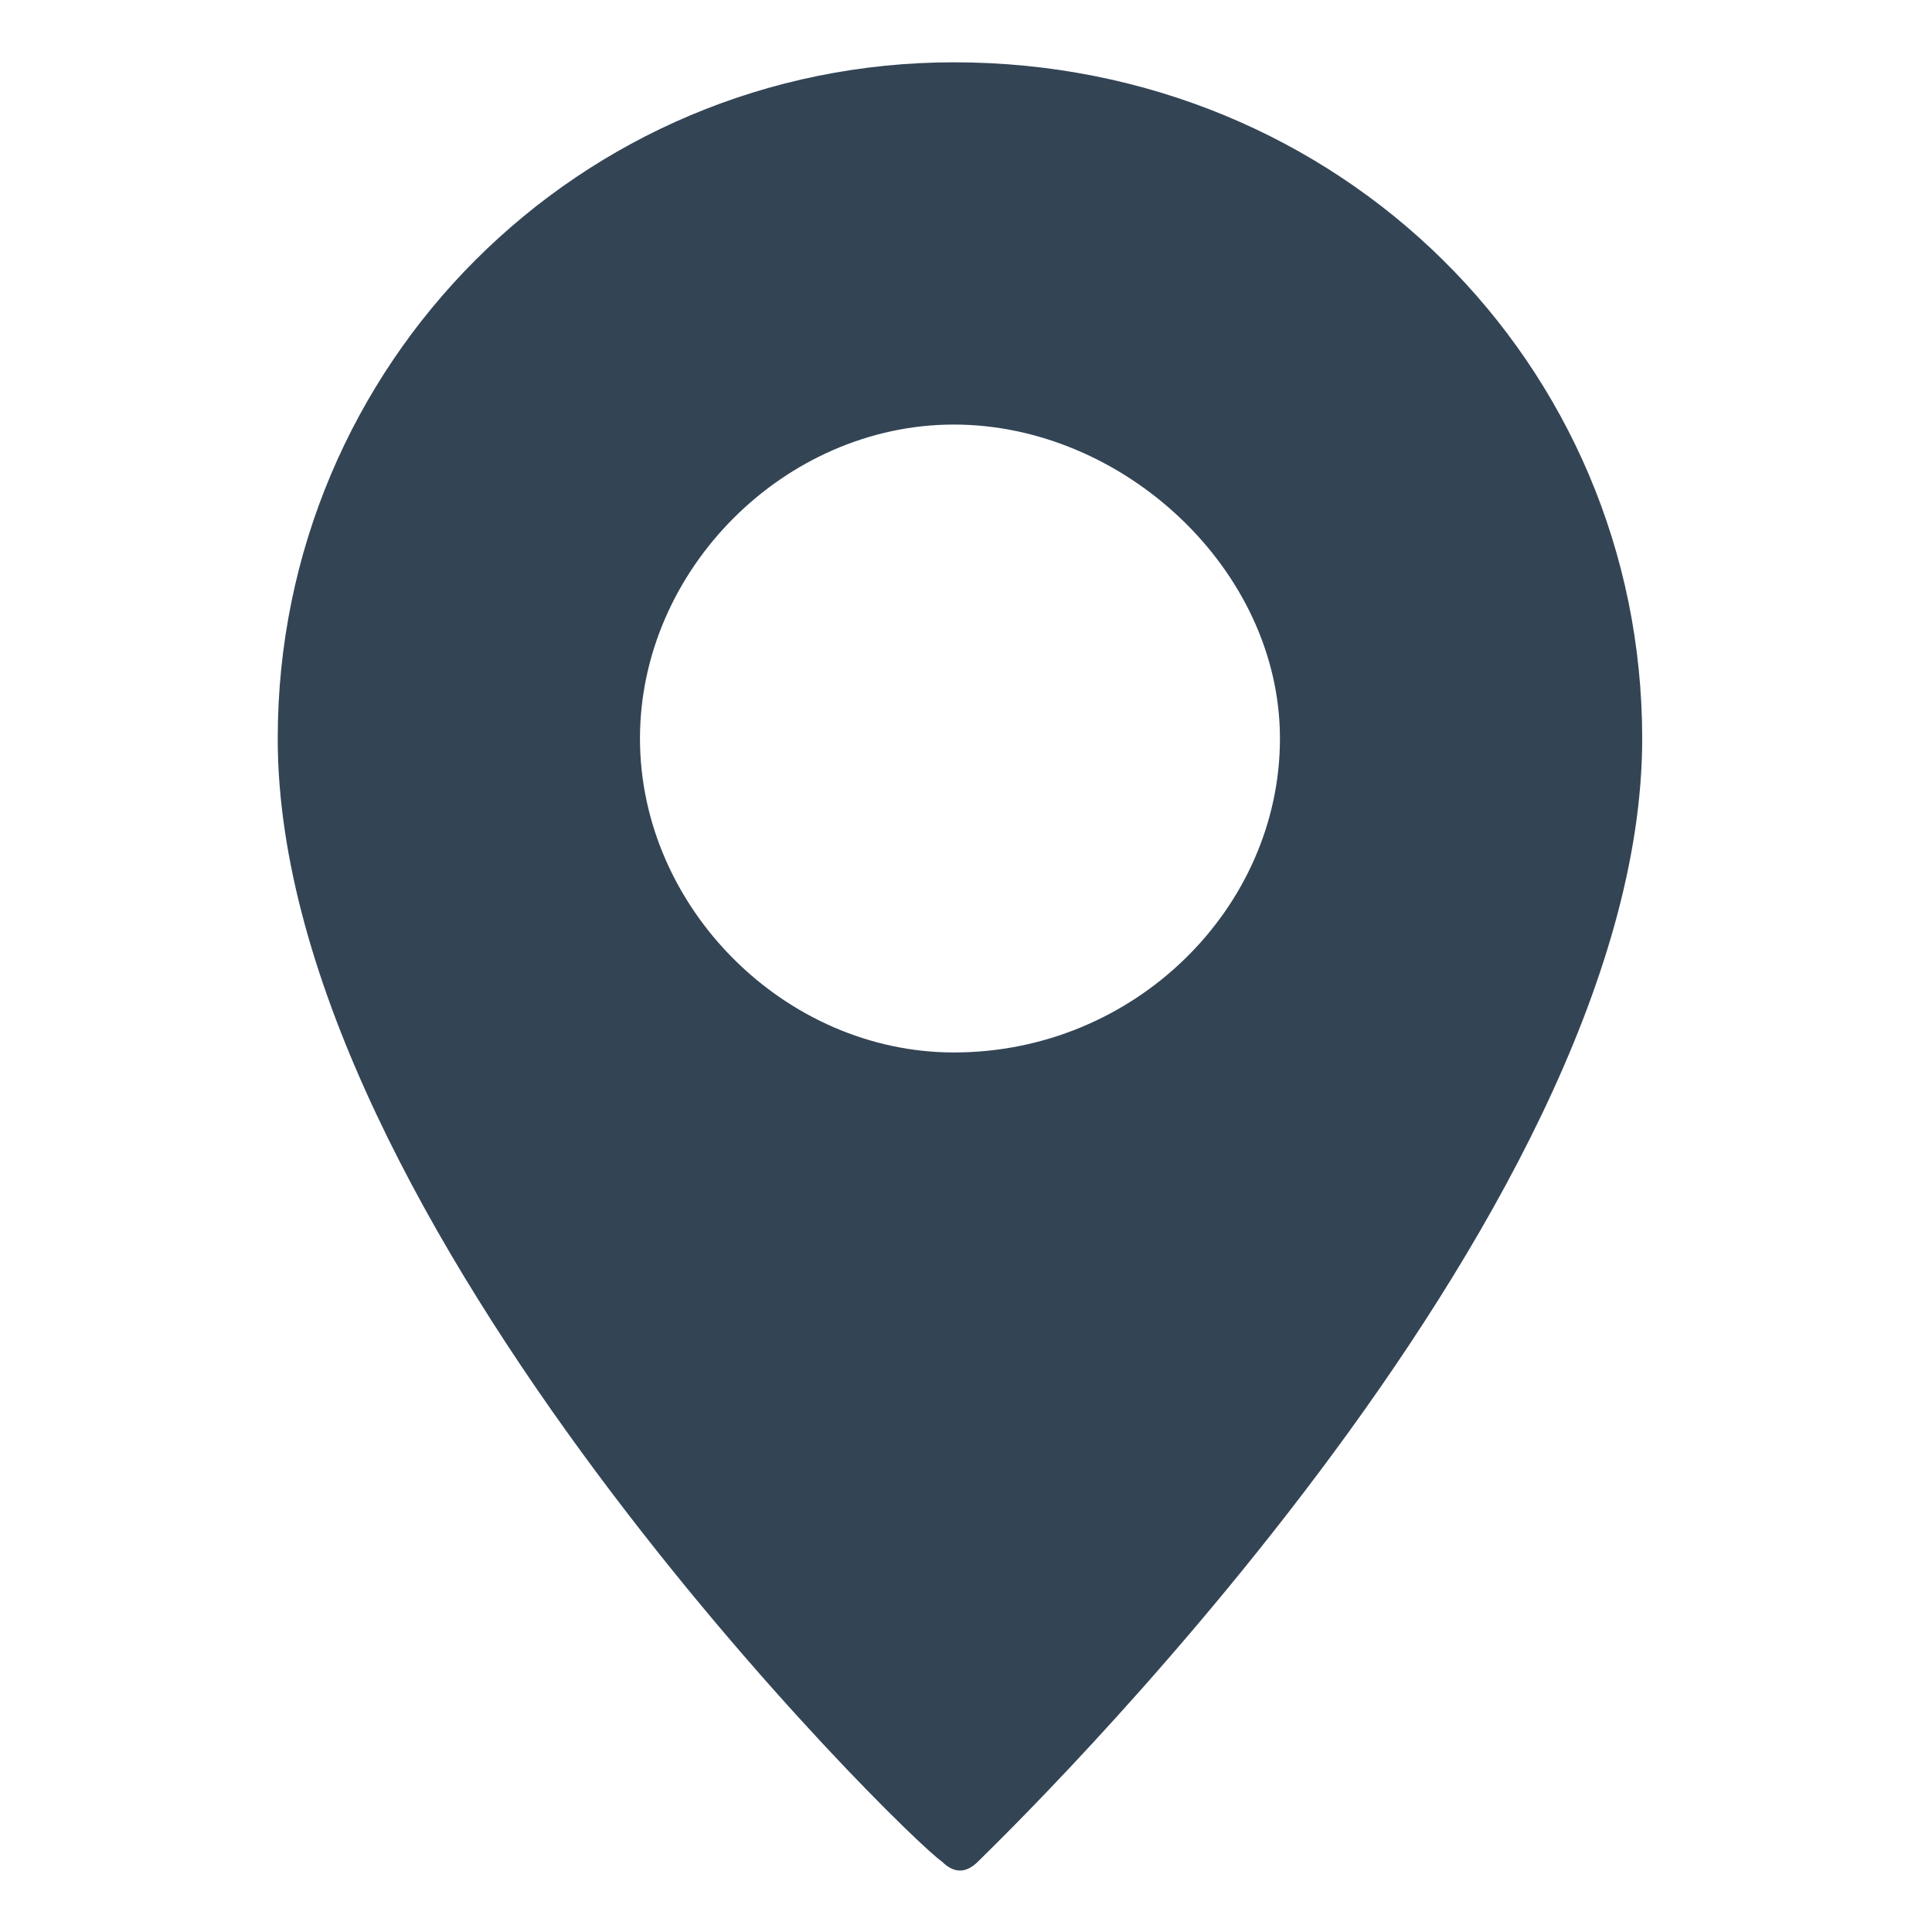 <?xml version="1.0" encoding="utf-8"?>
<!-- Generator: Adobe Illustrator 27.8.1, SVG Export Plug-In . SVG Version: 6.00 Build 0)  -->
<svg version="1.1" id="Layer_1" xmlns="http://www.w3.org/2000/svg" xmlns:xlink="http://www.w3.org/1999/xlink" x="0px" y="0px"
	 viewBox="0 0 16 16" style="enable-background:new 0 0 16 16;" xml:space="preserve">
<style type="text/css">
	.st0{fill:#334455;}
</style>
<g id="Mask_Group_23" transform="translate(-320 -298)">
	<g id="Pin" transform="translate(322 298.116)">
		<path id="Path_6117" class="st0" d="M5.9,0.4C2.8,0.4,0.3,2.9,0.3,6c0,4,5.2,9.1,5.5,9.3c0.1,0.1,0.2,0.1,0.3,0
			c0.2-0.2,5.5-5.3,5.5-9.3C11.6,2.9,9.1,0.4,5.9,0.4z M5.9,8.6C4.5,8.6,3.3,7.4,3.3,6s1.2-2.6,2.6-2.6S8.6,4.6,8.6,6l0,0
			C8.6,7.4,7.4,8.6,5.9,8.6z"/>
	</g>
</g>
</svg>
